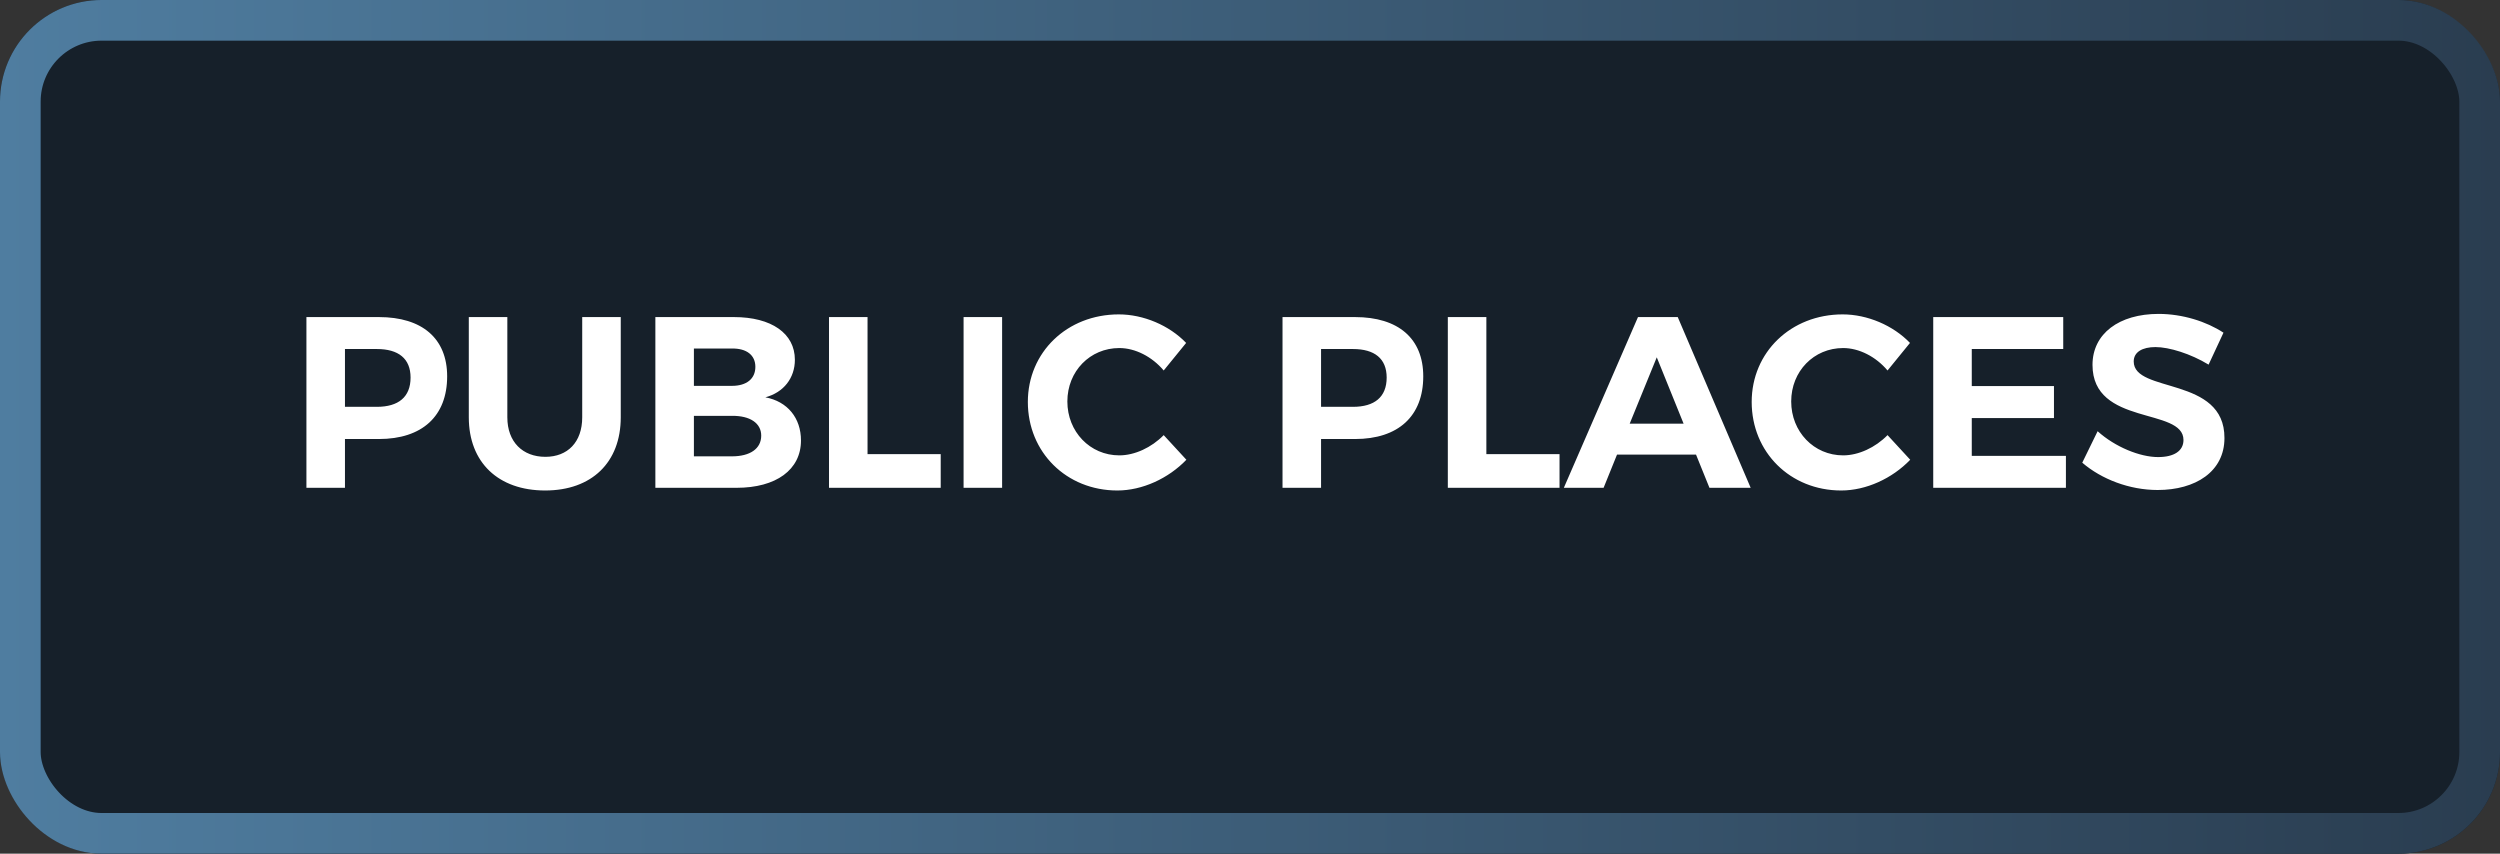 <svg width="123" height="42" viewBox="0 0 123 42" fill="none" xmlns="http://www.w3.org/2000/svg">
<rect x="0" y="0" width="123" height="42" fill="#333333" stroke="none"/>
<rect width="123" height="42" rx="5" fill="#16202A"/>
<rect x="1" y="1" width="121" height="40" rx="4" stroke="url(#paint0_linear_65_46)" stroke-width="2"/>
<path d="M18.64 15.6C20.776 15.6 22 16.656 22 18.516C22 20.472 20.776 21.6 18.64 21.6H16.972V24H15.076V15.6H18.64ZM18.544 20.016C19.6 20.016 20.2 19.536 20.2 18.576C20.2 17.64 19.6 17.172 18.544 17.172H16.972V20.016H18.544ZM24.961 20.532C24.961 21.744 25.717 22.476 26.833 22.476C27.925 22.476 28.645 21.756 28.645 20.532V15.6H30.541V20.532C30.541 22.752 29.113 24.132 26.821 24.132C24.517 24.132 23.065 22.752 23.065 20.532V15.6H24.961V20.532ZM36.108 15.6C37.956 15.6 39.108 16.404 39.108 17.7C39.108 18.6 38.556 19.308 37.656 19.548C38.748 19.752 39.408 20.568 39.408 21.672C39.408 23.112 38.184 24 36.24 24H32.244V15.6H36.108ZM36.012 18.984C36.732 18.984 37.164 18.636 37.164 18.048C37.164 17.472 36.732 17.136 36.012 17.148H34.14V18.984H36.012ZM36.012 22.452C36.9 22.452 37.452 22.08 37.452 21.432C37.452 20.82 36.9 20.448 36.012 20.46H34.14V22.452H36.012ZM40.787 15.6H42.683V22.344H46.283V24H40.787V15.6ZM47.408 15.6H49.304V24H47.408V15.6ZM57.254 18.228C56.678 17.544 55.85 17.124 55.07 17.124C53.63 17.124 52.514 18.264 52.514 19.752C52.514 21.24 53.63 22.404 55.07 22.404C55.826 22.404 56.654 22.02 57.254 21.408L58.37 22.62C57.482 23.544 56.198 24.132 54.974 24.132C52.466 24.132 50.57 22.248 50.57 19.776C50.57 17.328 52.502 15.468 55.046 15.468C56.258 15.468 57.53 16.008 58.358 16.872L57.254 18.228ZM66.664 15.6C68.8 15.6 70.024 16.656 70.024 18.516C70.024 20.472 68.8 21.6 66.664 21.6H64.996V24H63.1V15.6H66.664ZM66.568 20.016C67.624 20.016 68.224 19.536 68.224 18.576C68.224 17.64 67.624 17.172 66.568 17.172H64.996V20.016H66.568ZM71.233 15.6H73.129V22.344H76.729V24H71.233V15.6ZM84.105 24L83.445 22.368H79.557L78.897 24H76.941L80.589 15.6H82.545L86.133 24H84.105ZM80.181 20.844H82.833L81.513 17.58L80.181 20.844ZM92.867 18.228C92.291 17.544 91.463 17.124 90.683 17.124C89.243 17.124 88.127 18.264 88.127 19.752C88.127 21.24 89.243 22.404 90.683 22.404C91.439 22.404 92.267 22.02 92.867 21.408L93.983 22.62C93.095 23.544 91.811 24.132 90.587 24.132C88.079 24.132 86.183 22.248 86.183 19.776C86.183 17.328 88.115 15.468 90.659 15.468C91.871 15.468 93.143 16.008 93.971 16.872L92.867 18.228ZM95.115 15.6H101.511V17.172H97.011V18.996H101.055V20.568H97.011V22.428H101.643V24H95.115V15.6ZM108.663 17.94C107.775 17.4 106.719 17.076 106.047 17.076C105.411 17.076 104.979 17.316 104.979 17.784C104.979 19.368 109.455 18.492 109.443 21.552C109.443 23.208 108.015 24.108 106.155 24.108C104.775 24.108 103.395 23.58 102.447 22.764L103.203 21.216C104.067 21.996 105.291 22.488 106.179 22.488C106.959 22.488 107.427 22.188 107.427 21.648C107.427 20.028 102.951 20.976 102.951 17.952C102.951 16.416 104.259 15.444 106.203 15.444C107.379 15.444 108.555 15.816 109.395 16.368L108.663 17.94Z" fill="white"/>
<defs>
<linearGradient id="paint0_linear_65_46" x1="0" y1="21" x2="123" y2="21" gradientUnits="userSpaceOnUse">
<stop stop-color="#4F7DA0"/>
<stop offset="1" stop-color="#2A3D50"/>
</linearGradient>
</defs>
</svg>
